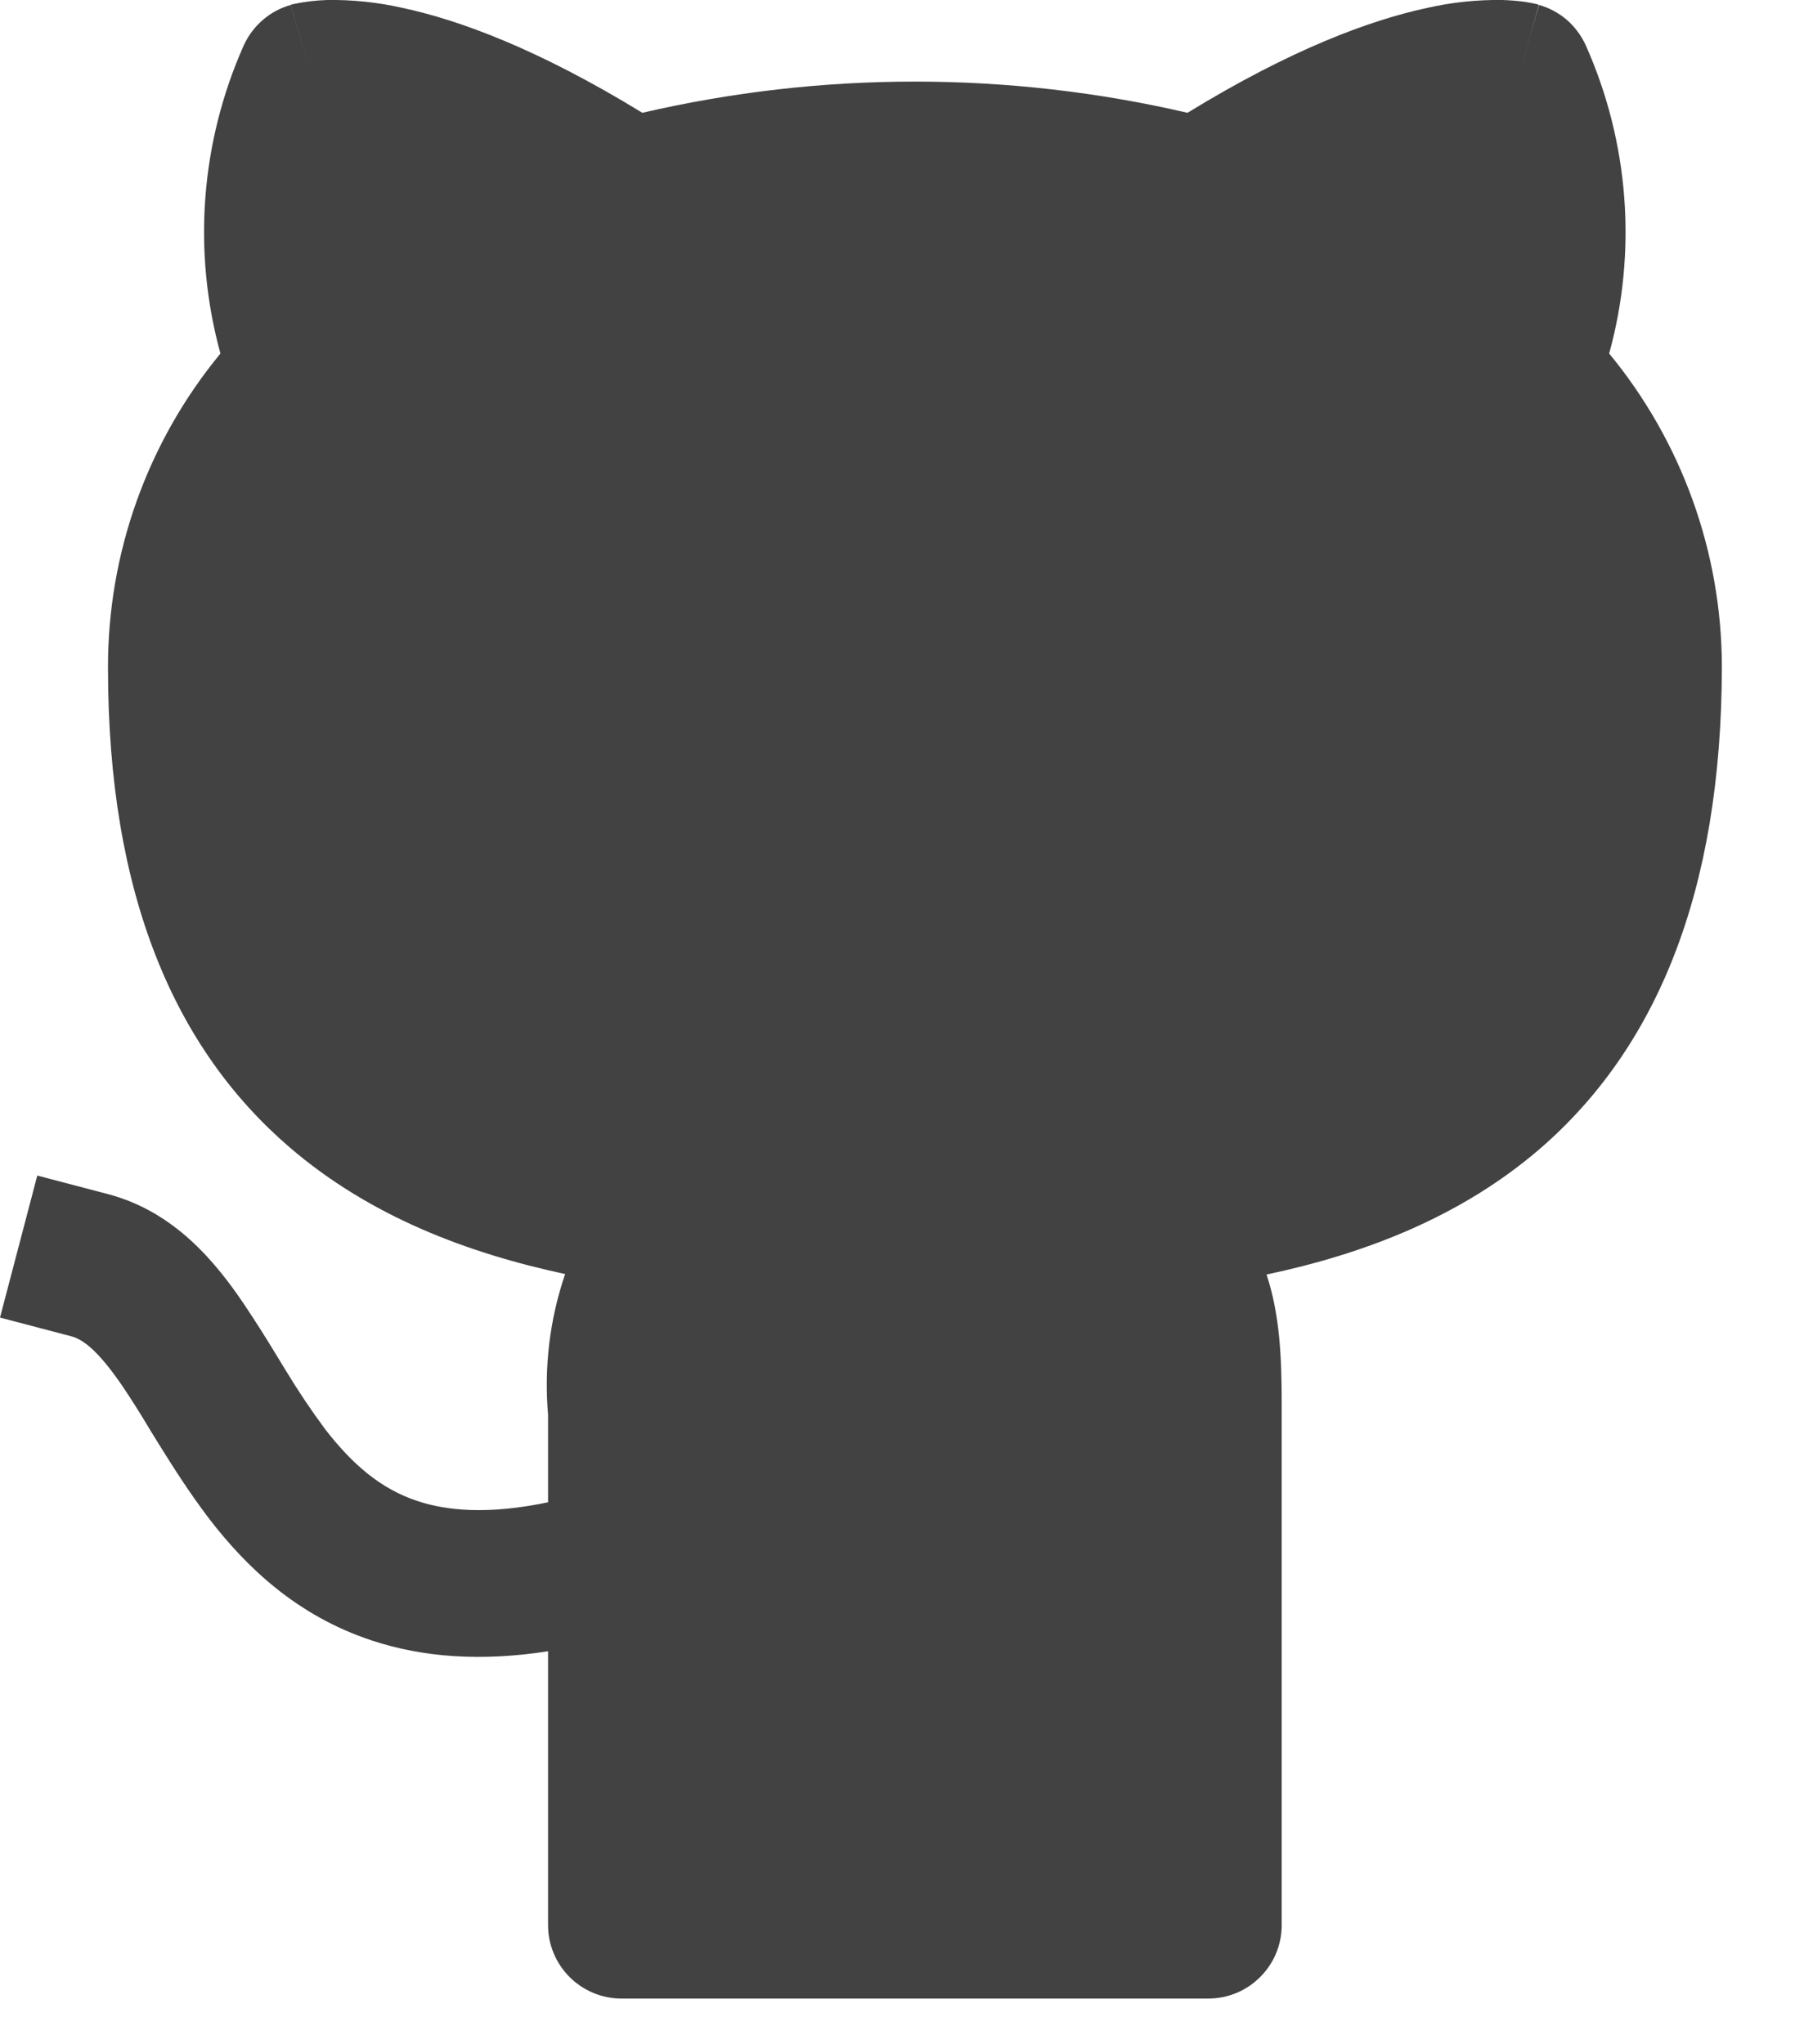 <?xml version="1.0" encoding="UTF-8" standalone="no"?><svg width='15' height='17' viewBox='0 0 15 17' fill='none' xmlns='http://www.w3.org/2000/svg'>
<path d='M9.874 0.938C8.383 0.592 6.832 0.592 5.341 0.938C4.479 0.41 3.822 0.167 3.344 0.065C3.14 0.019 2.931 -0.003 2.722 0C2.626 0.003 2.532 0.014 2.439 0.034L2.426 0.037L2.421 0.039H2.418L2.585 0.626L2.418 0.041C2.332 0.065 2.253 0.107 2.185 0.166C2.118 0.224 2.064 0.296 2.027 0.377C1.668 1.183 1.599 2.089 1.833 2.94C1.226 3.676 0.895 4.601 0.898 5.556C0.898 7.45 1.457 8.724 2.409 9.542C3.077 10.116 3.887 10.421 4.699 10.595C4.571 10.97 4.523 11.368 4.557 11.764V12.493C4.061 12.597 3.717 12.564 3.472 12.483C3.166 12.382 2.93 12.178 2.704 11.886C2.587 11.728 2.477 11.564 2.375 11.395L2.306 11.282C2.218 11.136 2.127 10.992 2.032 10.85C1.801 10.507 1.457 10.078 0.9 9.931L0.31 9.776L0 10.957L0.59 11.112C0.688 11.137 0.815 11.228 1.023 11.534C1.104 11.655 1.181 11.778 1.255 11.903L1.338 12.037C1.453 12.222 1.585 12.427 1.737 12.627C2.046 13.03 2.467 13.436 3.091 13.642C3.518 13.784 4.004 13.818 4.557 13.732V16.01C4.557 16.172 4.622 16.327 4.736 16.441C4.851 16.556 5.006 16.62 5.167 16.62H10.047C10.209 16.62 10.364 16.556 10.478 16.441C10.593 16.327 10.657 16.172 10.657 16.01V11.664C10.657 11.279 10.64 10.927 10.531 10.599C11.34 10.428 12.144 10.123 12.808 9.55C13.759 8.725 14.317 7.439 14.317 5.534V5.532C14.313 4.586 13.982 3.67 13.38 2.94C13.614 2.09 13.545 1.184 13.186 0.378C13.149 0.297 13.096 0.225 13.029 0.166C12.961 0.108 12.882 0.065 12.797 0.041L12.63 0.626C12.797 0.041 12.795 0.041 12.794 0.041L12.792 0.039L12.787 0.037L12.776 0.034C12.746 0.027 12.715 0.021 12.684 0.016C12.62 0.007 12.556 0.002 12.492 0C12.282 -0.003 12.074 0.019 11.87 0.065C11.393 0.167 10.735 0.41 9.874 0.938Z' fill='#424242'/>
</svg>
